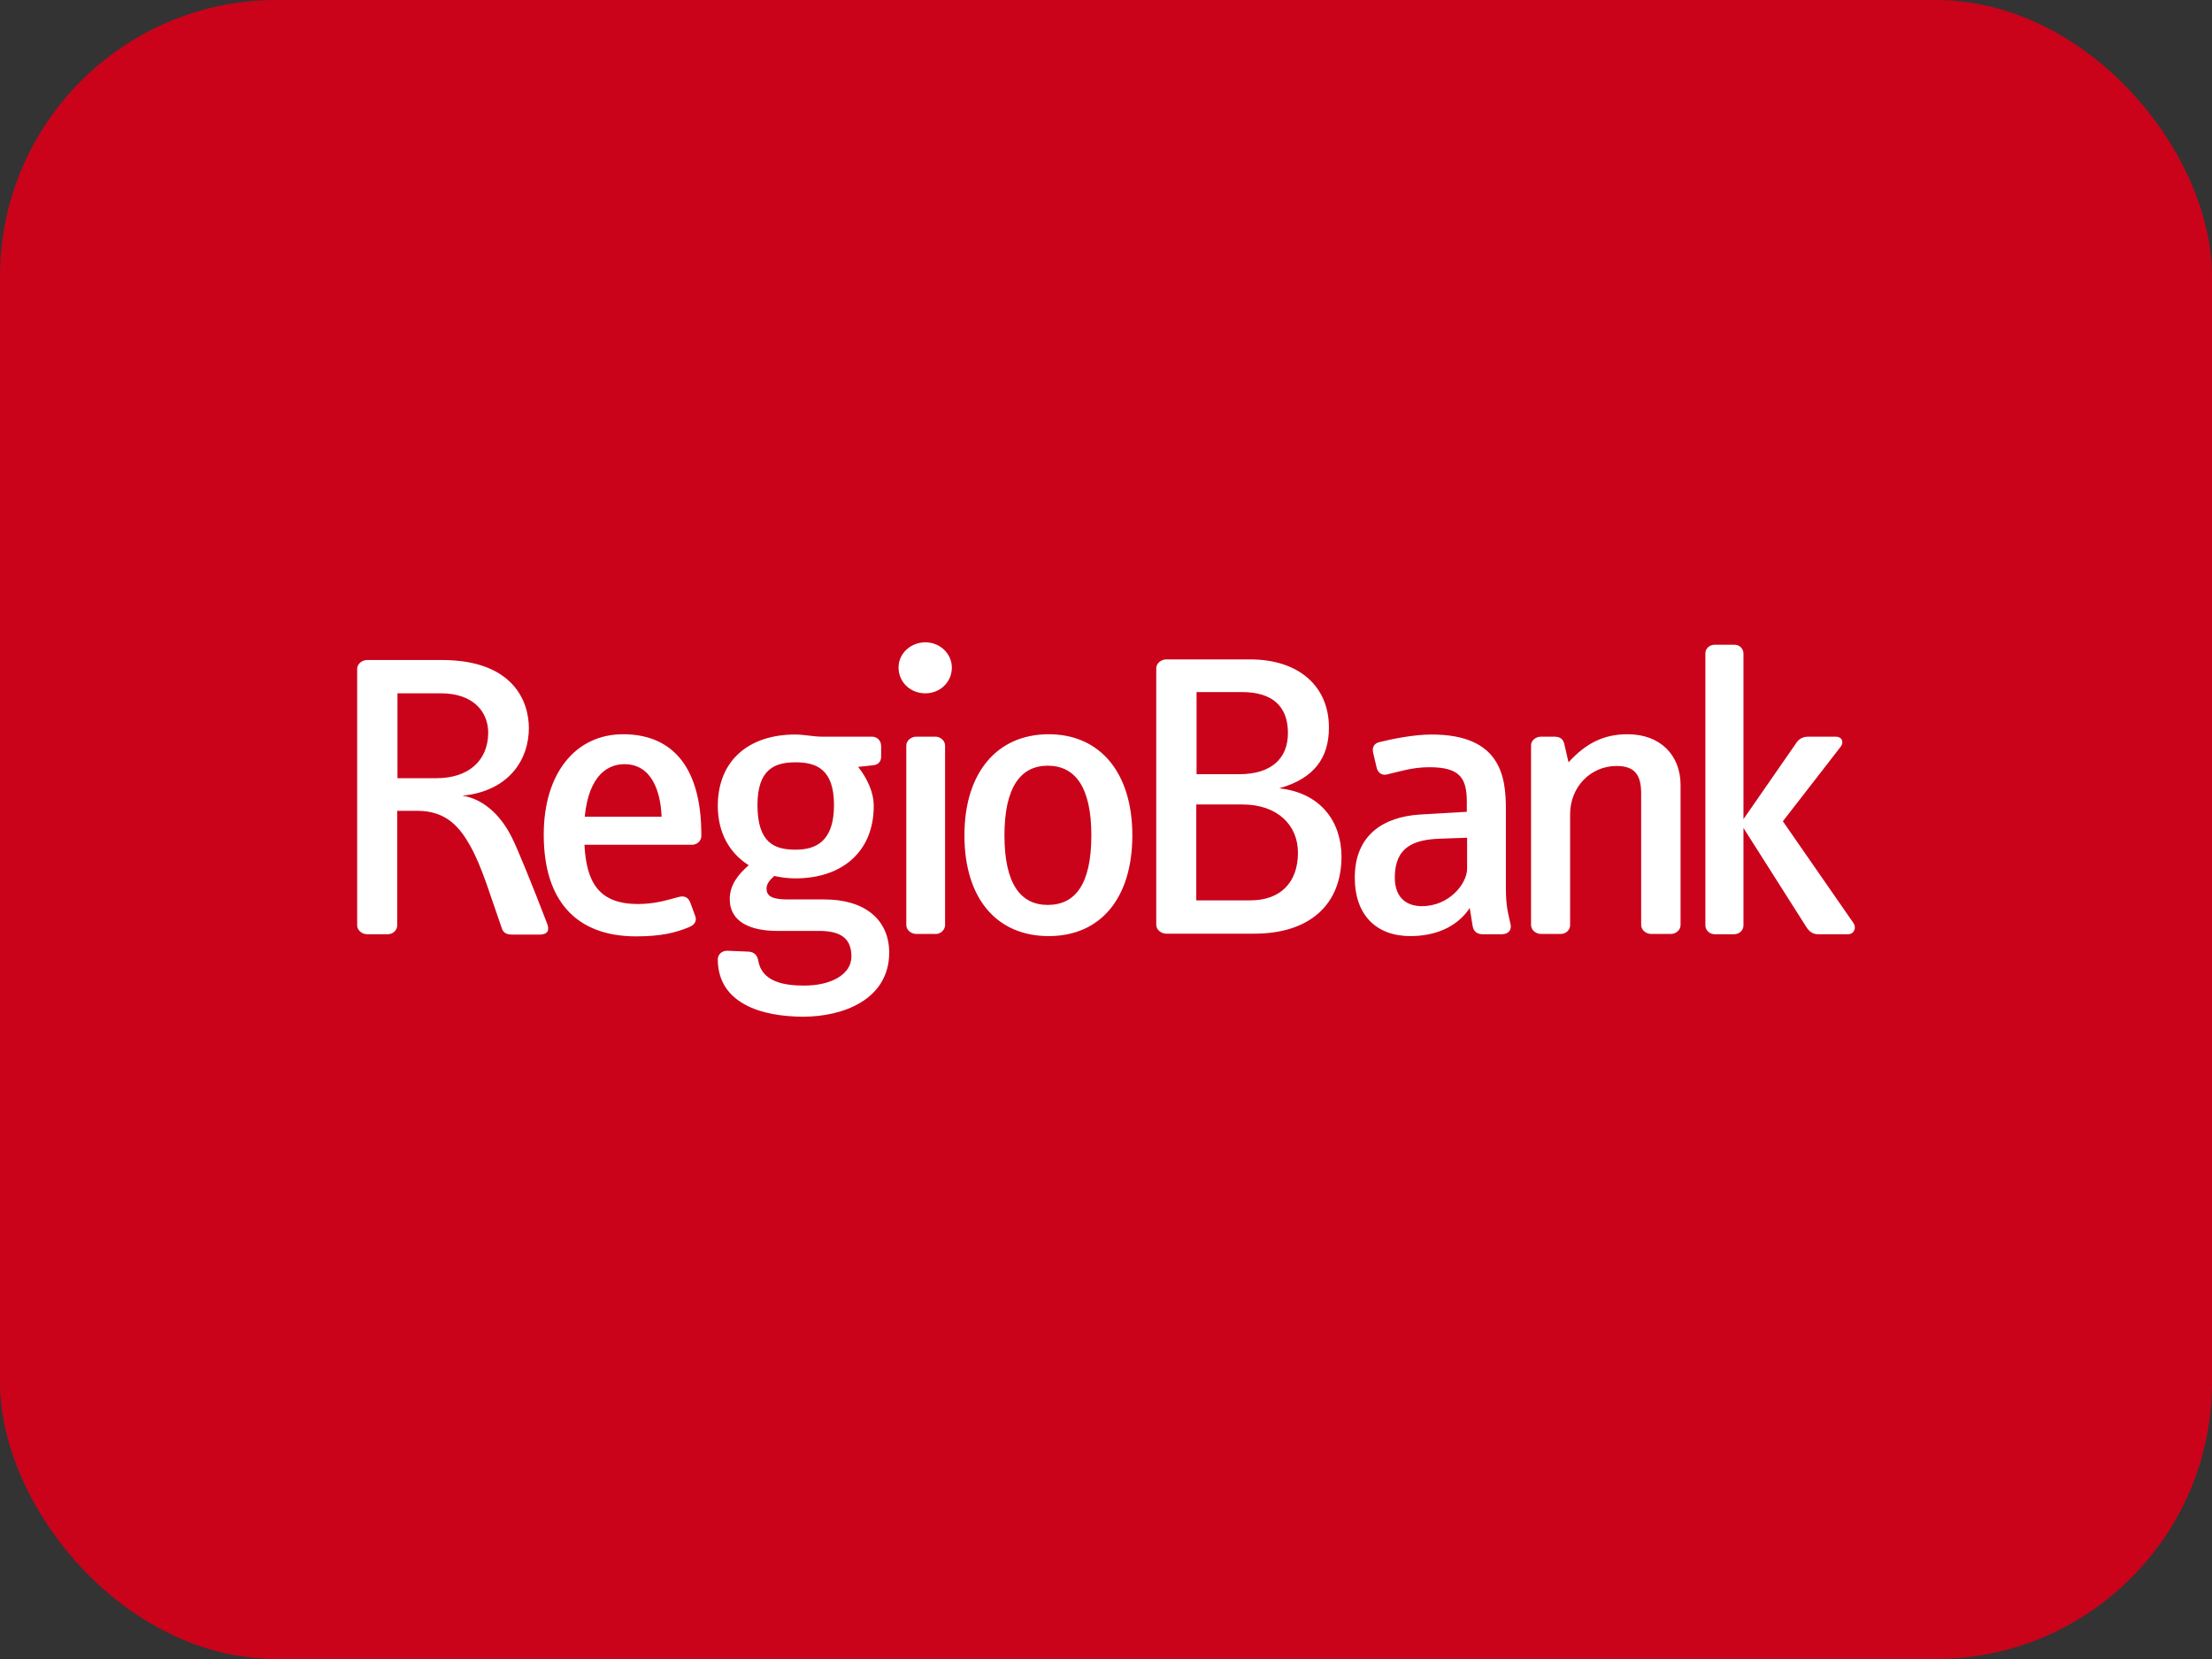 <svg width="32" height="24" viewBox="0 0 32 24" fill="none" xmlns="http://www.w3.org/2000/svg">
<rect x="0" y="0" width="32" height="24" fill="#333333" stroke="none"/>
<rect width="32" height="24" rx="4" fill="#CA031A"/>
<path fill-rule="evenodd" clip-rule="evenodd" d="M7.913 13.356C7.693 12.782 7.483 12.27 7.409 12.124C7.273 11.845 7.035 11.567 6.689 11.51C6.694 11.51 6.722 11.505 6.741 11.505C7.376 11.421 7.651 10.979 7.651 10.533C7.651 10.149 7.427 9.548 6.39 9.548H5.311C5.237 9.548 5.167 9.605 5.167 9.676V13.387C5.167 13.458 5.237 13.515 5.311 13.515H5.61C5.685 13.515 5.746 13.458 5.746 13.387V11.73H6.04C6.465 11.73 6.657 11.978 6.801 12.234C6.974 12.539 7.096 12.968 7.259 13.427C7.282 13.502 7.338 13.52 7.409 13.52H7.82C7.932 13.515 7.95 13.449 7.913 13.356ZM6.311 11.258H5.75V10.03H6.381C6.829 10.03 7.063 10.281 7.063 10.604C7.058 11.01 6.773 11.258 6.311 11.258ZM9.015 10.622C8.329 10.622 7.866 11.183 7.866 12.075C7.866 13.043 8.347 13.546 9.202 13.546C9.566 13.546 9.777 13.493 9.977 13.409C10.047 13.379 10.085 13.321 10.057 13.25L9.987 13.06C9.963 12.994 9.912 12.95 9.819 12.976C9.636 13.025 9.468 13.078 9.23 13.078C8.67 13.078 8.483 12.773 8.455 12.221H10.01C10.085 12.221 10.146 12.164 10.146 12.093C10.15 11.006 9.65 10.622 9.015 10.622ZM8.459 11.815C8.52 11.2 8.805 11.055 9.034 11.055C9.422 11.055 9.557 11.439 9.571 11.815H8.459ZM11.93 13.012H11.411C11.187 13.012 11.089 12.976 11.089 12.853C11.089 12.787 11.14 12.725 11.201 12.672C11.299 12.694 11.402 12.707 11.505 12.707C12.196 12.707 12.64 12.309 12.64 11.66C12.64 11.461 12.546 11.262 12.415 11.094L12.621 11.072C12.696 11.068 12.747 11.024 12.747 10.948V10.794C12.747 10.719 12.696 10.657 12.612 10.657H11.892C11.762 10.657 11.636 10.626 11.505 10.626C10.837 10.626 10.384 10.997 10.384 11.66C10.384 12.049 10.557 12.345 10.832 12.517C10.683 12.645 10.557 12.8 10.557 13.007C10.557 13.348 10.874 13.467 11.243 13.467H11.85C12.187 13.467 12.317 13.595 12.317 13.838C12.317 14.099 12.018 14.258 11.636 14.258C11.341 14.258 11.019 14.205 10.968 13.891C10.954 13.816 10.907 13.772 10.832 13.767L10.519 13.754C10.444 13.754 10.384 13.807 10.384 13.878V13.882C10.388 14.518 11.019 14.708 11.621 14.708C12.196 14.708 12.864 14.461 12.864 13.776C12.859 13.29 12.495 13.012 11.93 13.012ZM11.509 11.028C11.813 11.028 12.065 11.13 12.065 11.647C12.065 12.177 11.799 12.292 11.509 12.292C11.21 12.292 10.958 12.199 10.958 11.647C10.958 11.125 11.21 11.028 11.509 11.028ZM13.77 9.658C13.77 9.46 13.602 9.292 13.387 9.292C13.177 9.292 12.999 9.451 12.999 9.654V9.658C12.999 9.866 13.167 10.03 13.387 10.03C13.602 10.03 13.77 9.866 13.77 9.658ZM13.672 13.383V10.785C13.672 10.714 13.602 10.657 13.536 10.657H13.256C13.181 10.657 13.111 10.714 13.111 10.785V13.383C13.111 13.454 13.181 13.511 13.256 13.511H13.536C13.602 13.515 13.672 13.454 13.672 13.383ZM15.171 10.622C14.424 10.622 13.952 11.178 13.952 12.084C13.952 12.998 14.419 13.542 15.171 13.542C15.928 13.542 16.381 12.985 16.381 12.084C16.381 11.183 15.918 10.622 15.171 10.622ZM15.788 12.084C15.788 12.8 15.55 13.091 15.157 13.091C14.77 13.091 14.531 12.795 14.531 12.084C14.531 11.382 14.77 11.077 15.157 11.077C15.55 11.077 15.788 11.382 15.788 12.084ZM18.506 11.404C19.01 11.262 19.225 10.966 19.225 10.524C19.225 9.941 18.805 9.539 18.081 9.539H16.871C16.797 9.539 16.727 9.597 16.727 9.667V13.379C16.727 13.449 16.797 13.507 16.871 13.507H18.146C18.931 13.507 19.407 13.1 19.407 12.389C19.403 11.881 19.104 11.47 18.506 11.404ZM17.306 10.012H17.969C18.413 10.012 18.632 10.224 18.632 10.604C18.632 10.971 18.394 11.2 17.927 11.2H17.31V10.012H17.306ZM18.777 12.336C18.777 12.769 18.52 13.025 18.09 13.025H17.306V11.638H17.974C18.478 11.638 18.777 11.934 18.777 12.336ZM21.855 13.383L21.817 13.211C21.78 13.034 21.785 12.875 21.785 12.729V11.704C21.785 11.227 21.705 10.626 20.71 10.626C20.444 10.626 20.136 10.692 19.954 10.736C19.879 10.754 19.846 10.812 19.865 10.891L19.916 11.108C19.935 11.183 19.996 11.227 20.08 11.2C20.248 11.161 20.435 11.099 20.678 11.099C21.122 11.099 21.22 11.258 21.22 11.602V11.744L20.533 11.784C20.029 11.819 19.599 12.066 19.599 12.698C19.599 13.228 19.902 13.542 20.402 13.542C20.748 13.542 21.07 13.423 21.262 13.136L21.304 13.396C21.318 13.48 21.374 13.515 21.448 13.515H21.733C21.822 13.511 21.864 13.458 21.855 13.383ZM21.224 12.566C21.224 12.782 20.967 13.109 20.57 13.109C20.341 13.109 20.178 12.981 20.178 12.694C20.178 12.252 20.454 12.146 20.832 12.133L21.224 12.119V12.566ZM24.312 13.383V11.359C24.312 10.918 24.013 10.622 23.546 10.622C23.214 10.622 22.952 10.741 22.691 11.028L22.63 10.763C22.611 10.688 22.569 10.657 22.481 10.657H22.294C22.219 10.657 22.149 10.71 22.149 10.781V13.383C22.149 13.454 22.219 13.511 22.294 13.511H22.579C22.654 13.511 22.714 13.454 22.714 13.383V11.779C22.714 11.386 23.009 11.081 23.387 11.081C23.644 11.081 23.742 11.205 23.742 11.479V13.383C23.742 13.454 23.812 13.511 23.887 13.511H24.172C24.246 13.511 24.312 13.454 24.312 13.383ZM26.815 13.356L25.792 11.881L26.628 10.803C26.68 10.736 26.647 10.657 26.558 10.657H26.161C26.072 10.657 26.016 10.697 25.979 10.758L25.222 11.85V9.455C25.222 9.384 25.166 9.327 25.092 9.327H24.807C24.732 9.327 24.671 9.38 24.671 9.451V13.387C24.671 13.458 24.732 13.515 24.807 13.515H25.087C25.162 13.515 25.222 13.458 25.222 13.387V11.978L26.128 13.405C26.171 13.476 26.227 13.515 26.297 13.515H26.74C26.824 13.511 26.857 13.423 26.815 13.356Z" fill="white"/>
</svg>
